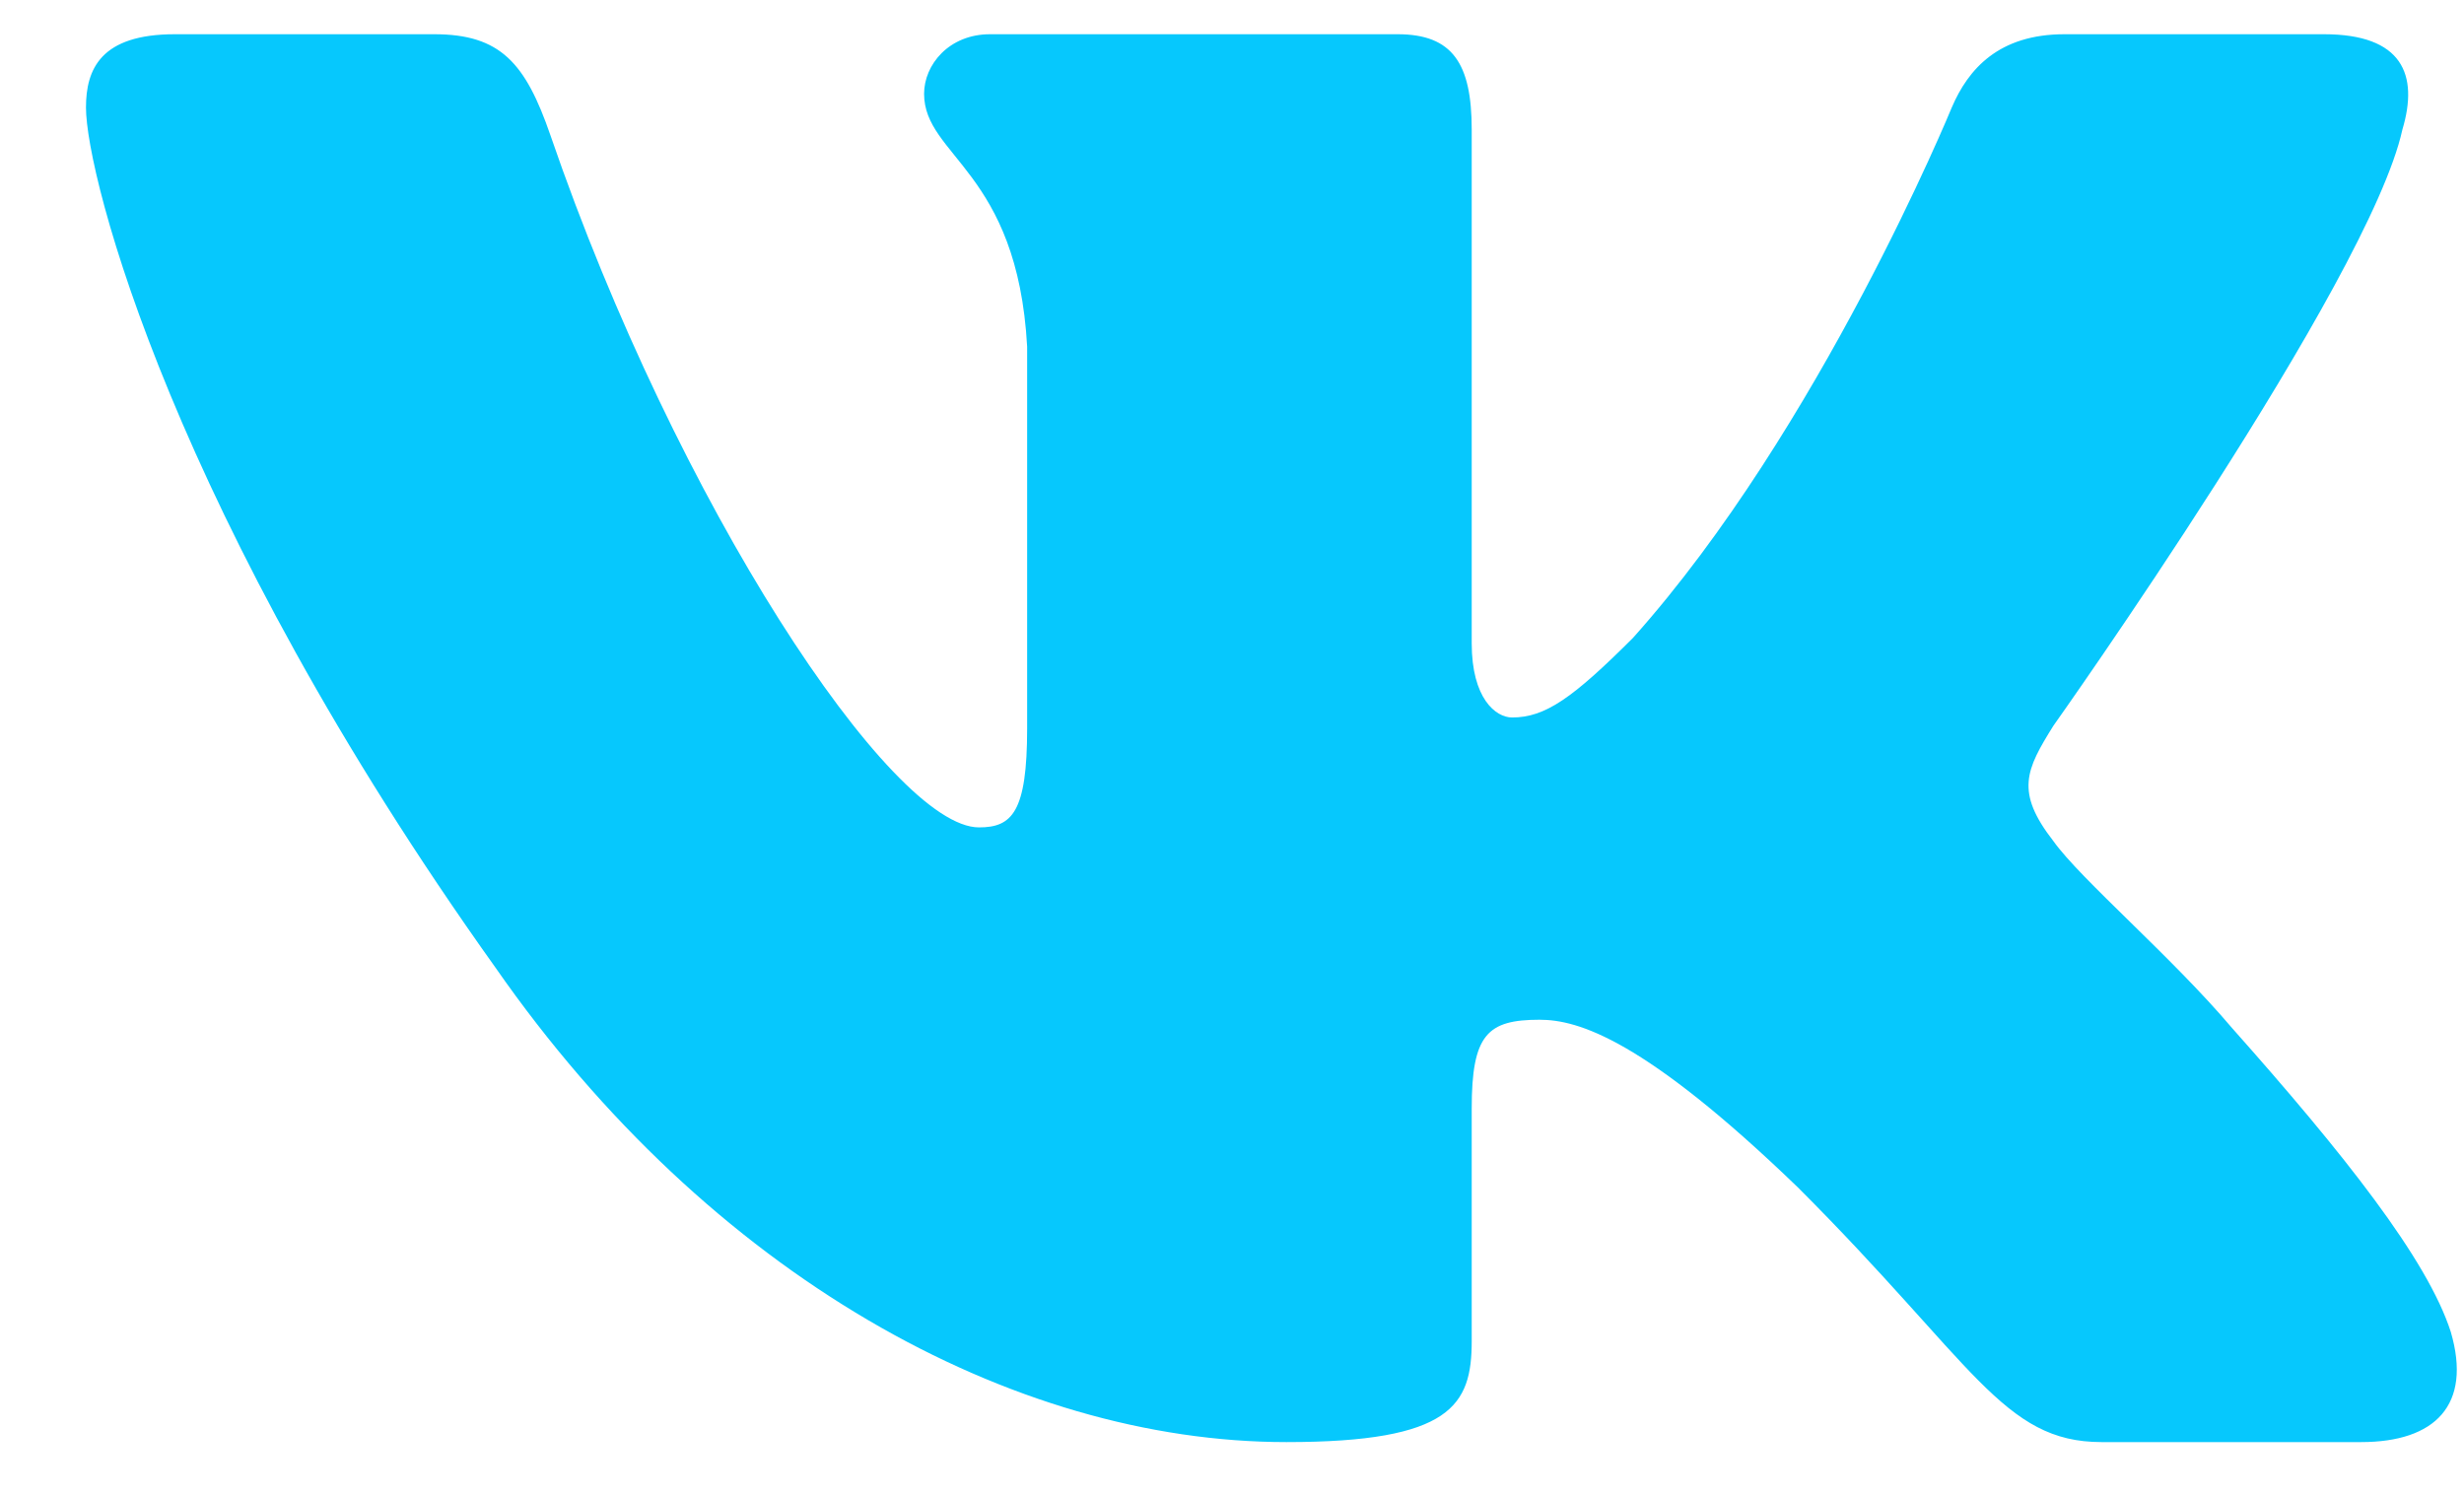 <svg width="28" height="17" viewBox="0 0 28 17" fill="none" xmlns="http://www.w3.org/2000/svg">
<path d="M27.3 1.472C27.487 0.848 27.3 0.389 26.409 0.389H23.461C22.712 0.389 22.366 0.785 22.179 1.222C22.179 1.222 20.68 4.876 18.557 7.249C17.87 7.936 17.558 8.154 17.183 8.154C16.996 8.154 16.724 7.936 16.724 7.311V1.472C16.724 0.723 16.507 0.389 15.882 0.389H11.251C10.783 0.389 10.501 0.736 10.501 1.066C10.501 1.777 11.562 1.94 11.672 3.939V8.279C11.672 9.231 11.5 9.403 11.125 9.403C10.126 9.403 7.696 5.734 6.254 1.535C5.972 0.718 5.688 0.389 4.935 0.389H1.988C1.145 0.389 0.977 0.785 0.977 1.222C0.977 2.003 1.976 5.875 5.63 10.996C8.065 14.493 11.497 16.389 14.619 16.389C16.493 16.389 16.724 15.968 16.724 15.242V12.599C16.724 11.757 16.902 11.589 17.495 11.589C17.932 11.589 18.682 11.808 20.43 13.494C22.429 15.492 22.758 16.389 23.882 16.389H26.83C27.672 16.389 28.093 15.968 27.85 15.137C27.584 14.309 26.63 13.107 25.364 11.683C24.677 10.871 23.646 9.996 23.334 9.559C22.897 8.997 23.022 8.748 23.334 8.248C23.334 8.248 26.925 3.19 27.3 1.472V1.472Z" fill="#06C8FD"/>
</svg>
